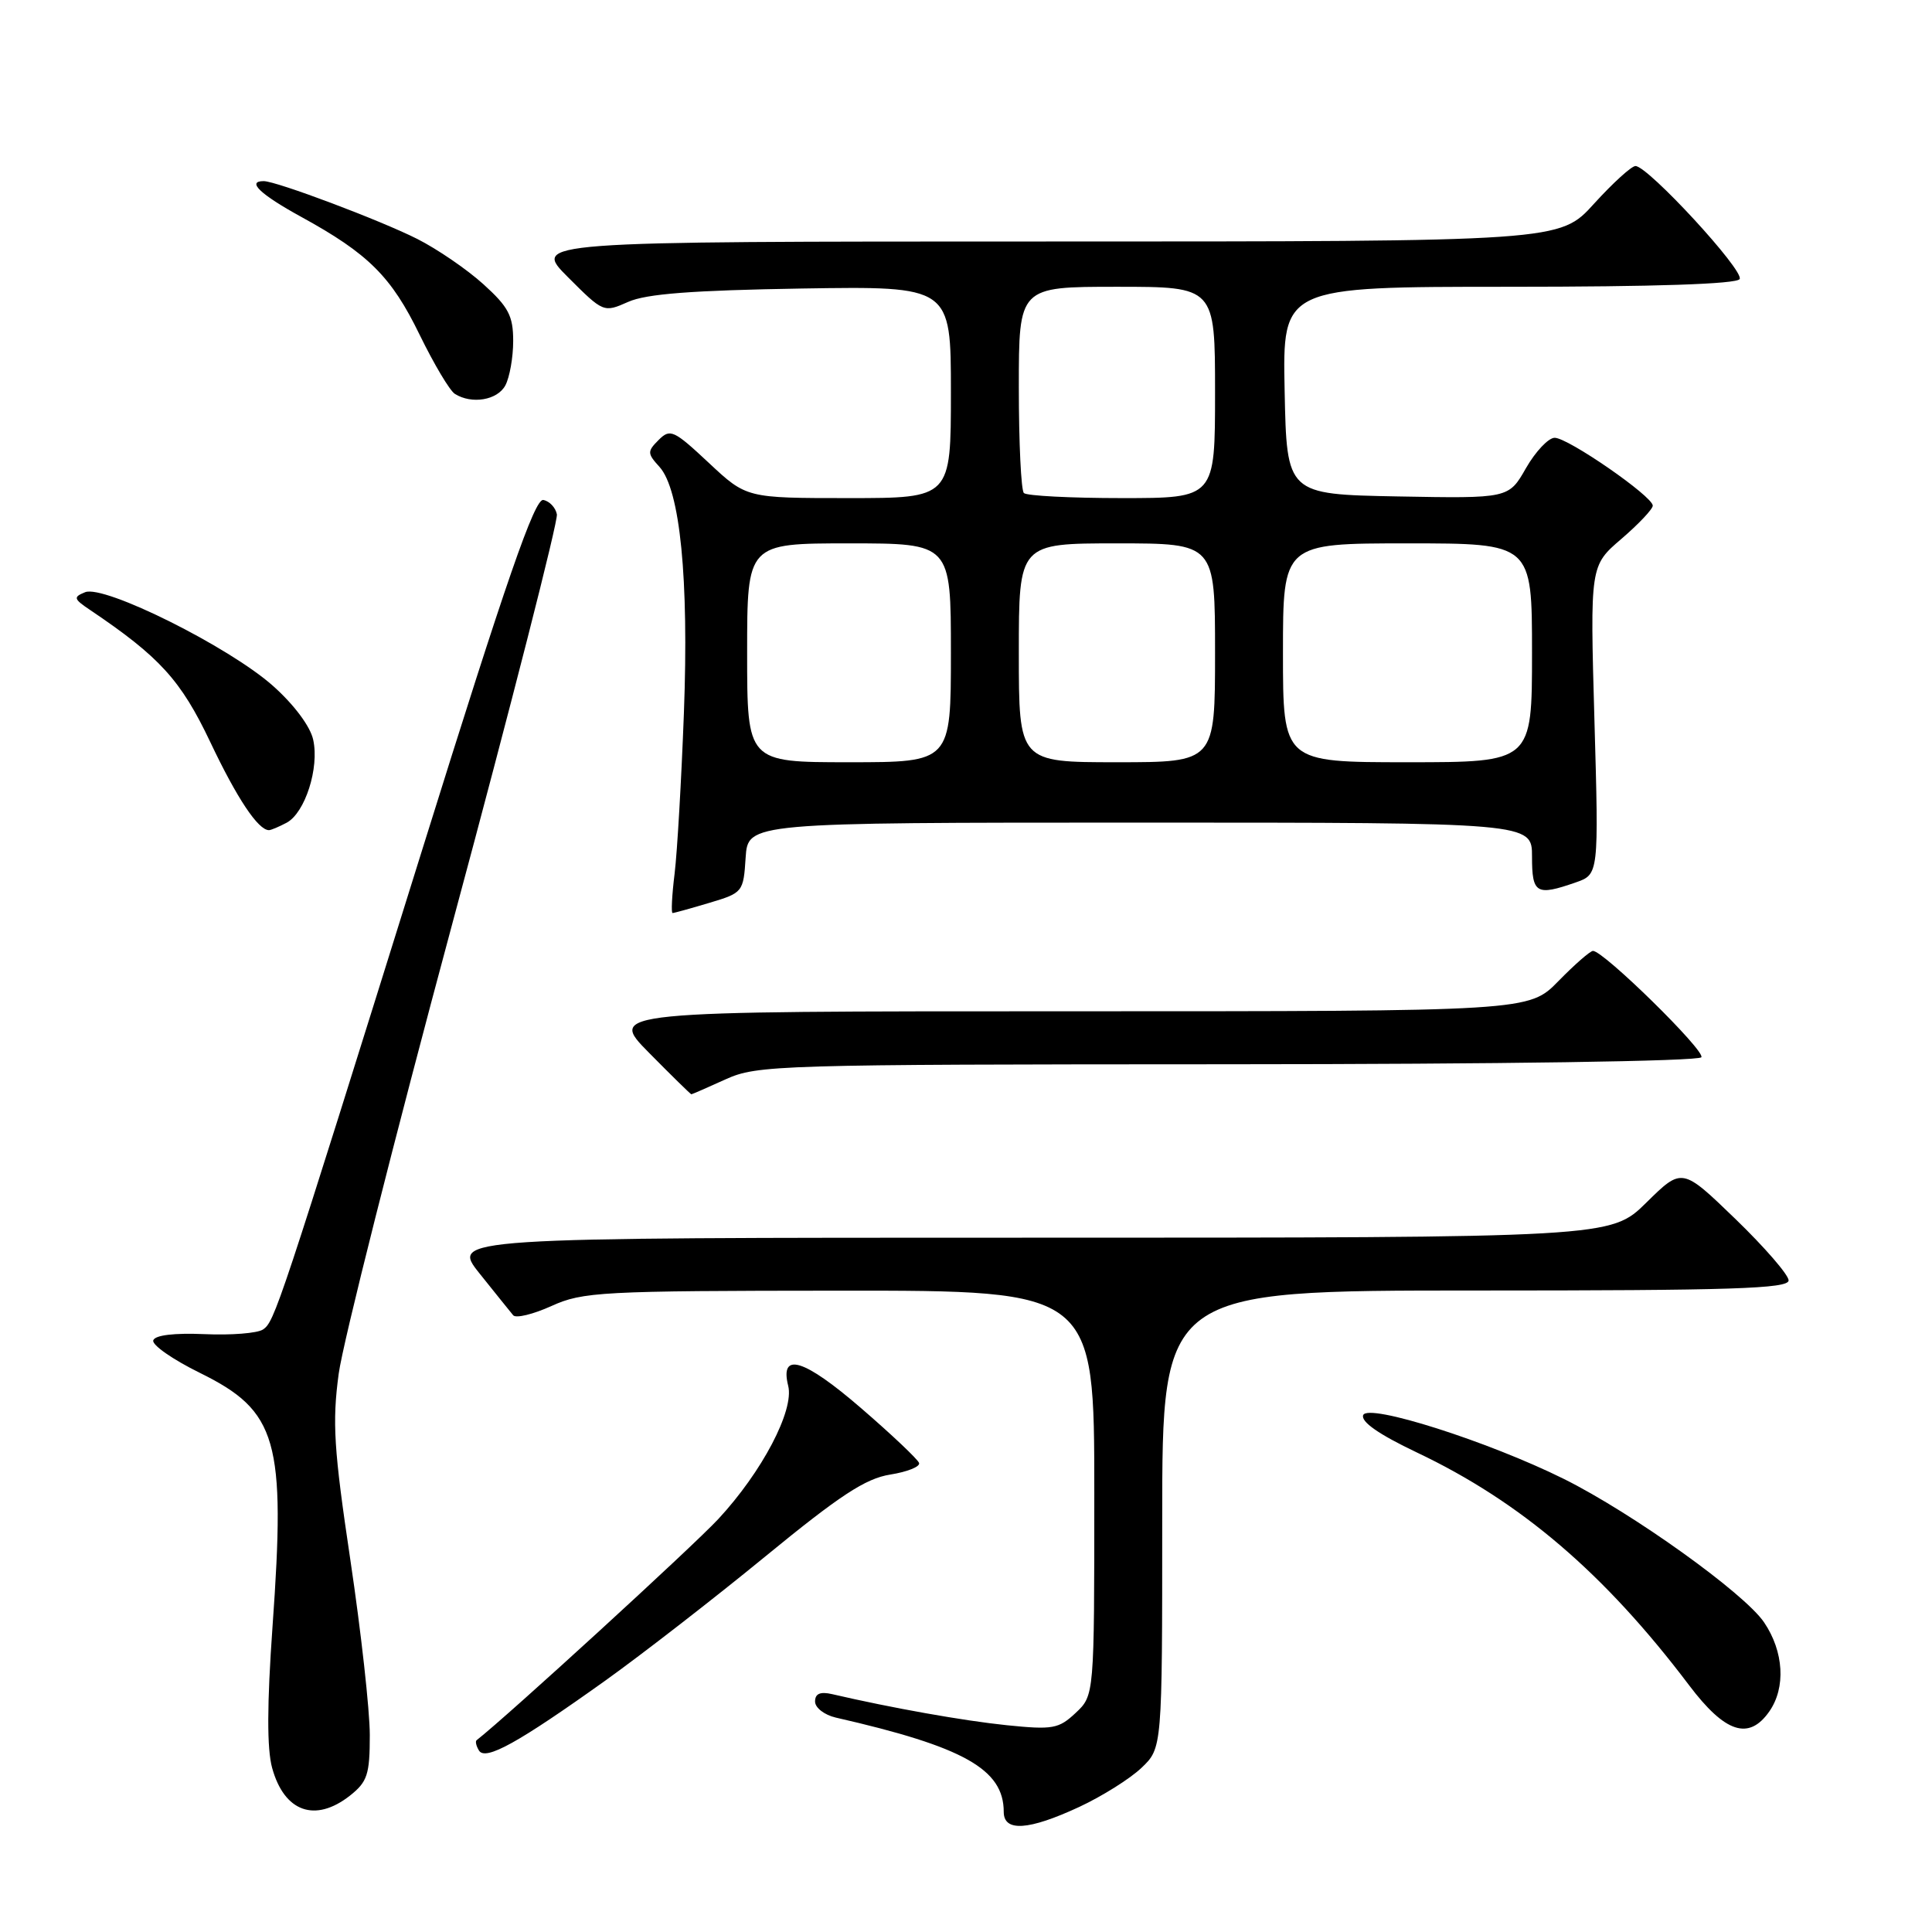 <?xml version="1.0" encoding="UTF-8" standalone="no"?>
<!DOCTYPE svg PUBLIC "-//W3C//DTD SVG 1.1//EN" "http://www.w3.org/Graphics/SVG/1.1/DTD/svg11.dtd" >
<svg xmlns="http://www.w3.org/2000/svg" xmlns:xlink="http://www.w3.org/1999/xlink" version="1.1" viewBox="0 0 256 256">
 <g >
 <path fill="currentColor"
d=" M 143.00 239.43 C 146.03 238.02 149.74 235.69 151.25 234.25 C 154.00 231.63 154.00 231.63 154.00 201.31 C 154.00 171.00 154.00 171.00 195.50 171.00 C 229.46 171.00 237.00 170.76 237.00 169.66 C 237.00 168.93 233.82 165.26 229.94 161.51 C 222.88 154.69 222.88 154.69 218.15 159.35 C 213.43 164.00 213.43 164.00 136.60 164.00 C 59.76 164.00 59.76 164.00 63.55 168.75 C 65.64 171.36 67.64 173.85 68.00 174.28 C 68.36 174.71 70.65 174.15 73.08 173.05 C 77.22 171.17 79.63 171.04 111.25 171.02 C 145.00 171.00 145.00 171.00 145.00 197.83 C 145.00 224.65 145.00 224.65 142.53 226.97 C 140.28 229.08 139.50 229.22 133.40 228.60 C 127.67 228.01 118.22 226.33 110.25 224.48 C 108.68 224.12 108.00 224.42 108.00 225.46 C 108.00 226.29 109.24 227.24 110.75 227.59 C 127.71 231.46 133.00 234.43 133.00 240.08 C 133.00 242.76 136.28 242.55 143.00 239.43 Z  M 46.37 237.93 C 48.68 236.10 49.00 235.14 49.00 229.90 C 49.00 226.62 47.84 216.20 46.43 206.74 C 44.23 192.01 44.01 188.47 44.88 182.02 C 45.44 177.89 52.24 150.94 60.00 122.14 C 67.76 93.34 73.96 69.05 73.79 68.15 C 73.62 67.26 72.81 66.40 71.99 66.25 C 70.85 66.03 67.13 76.76 56.06 112.23 C 36.86 173.71 36.39 175.13 34.84 176.17 C 34.10 176.66 30.61 176.94 27.09 176.78 C 23.09 176.61 20.54 176.91 20.31 177.60 C 20.10 178.20 22.88 180.14 26.48 181.91 C 36.77 186.98 37.88 190.83 36.11 215.53 C 35.38 225.81 35.36 231.73 36.06 234.26 C 37.67 240.10 41.76 241.55 46.37 237.93 Z  M 80.26 222.65 C 85.08 219.20 94.61 211.81 101.43 206.22 C 111.26 198.16 114.68 195.91 117.95 195.39 C 120.22 195.03 121.95 194.34 121.78 193.85 C 121.62 193.37 118.16 190.09 114.09 186.58 C 106.53 180.05 103.30 179.06 104.44 183.63 C 105.26 186.88 100.97 195.04 95.17 201.29 C 91.77 204.94 67.28 227.36 63.15 230.59 C 62.96 230.74 63.10 231.36 63.47 231.96 C 64.33 233.34 68.66 230.94 80.26 222.65 Z  M 234.44 226.78 C 236.65 223.62 236.37 218.84 233.75 214.97 C 231.14 211.11 216.31 200.49 207.23 195.97 C 197.20 190.99 181.25 185.91 180.63 187.51 C 180.30 188.39 182.70 190.06 187.72 192.45 C 201.51 198.99 212.62 208.49 223.81 223.30 C 228.59 229.63 231.73 230.65 234.44 226.78 Z  M 96.14 143.02 C 100.33 141.12 102.89 141.04 162.69 141.02 C 198.73 141.01 225.12 140.62 225.44 140.09 C 225.97 139.23 212.49 126.00 211.08 126.00 C 210.71 126.00 208.65 127.80 206.50 130.00 C 202.59 134.00 202.59 134.00 141.58 134.00 C 80.57 134.00 80.57 134.00 86.00 139.50 C 88.99 142.53 91.51 145.00 91.61 145.00 C 91.70 145.00 93.74 144.11 96.14 143.02 Z  M 94.00 119.63 C 98.42 118.31 98.51 118.21 98.80 113.64 C 99.11 109.00 99.11 109.00 151.05 109.00 C 203.00 109.00 203.00 109.00 203.00 113.50 C 203.00 118.41 203.56 118.75 208.78 116.93 C 211.85 115.86 211.85 115.86 211.27 95.41 C 210.69 74.96 210.69 74.96 214.85 71.40 C 217.13 69.44 219.00 67.46 219.00 67.00 C 219.00 65.77 207.77 58.00 206.00 58.01 C 205.18 58.01 203.47 59.82 202.20 62.03 C 199.91 66.05 199.91 66.05 185.20 65.78 C 170.50 65.50 170.50 65.50 170.22 51.75 C 169.94 38.00 169.94 38.00 199.91 38.00 C 219.24 38.00 230.11 37.64 230.51 36.98 C 231.18 35.90 218.37 22.00 216.71 22.00 C 216.18 22.00 213.71 24.25 211.21 27.00 C 206.68 32.00 206.68 32.00 138.60 32.00 C 70.53 32.00 70.53 32.00 75.25 36.72 C 79.96 41.43 79.99 41.44 83.24 40.00 C 85.64 38.93 91.73 38.47 106.25 38.23 C 126.00 37.92 126.00 37.92 126.00 51.96 C 126.00 66.00 126.00 66.00 112.46 66.00 C 98.91 66.00 98.91 66.00 93.92 61.33 C 89.28 56.99 88.80 56.77 87.28 58.29 C 85.75 59.82 85.76 60.08 87.39 61.87 C 90.12 64.90 91.29 76.65 90.62 94.50 C 90.29 103.30 89.74 112.86 89.39 115.75 C 89.03 118.64 88.92 120.99 89.12 120.98 C 89.33 120.98 91.53 120.37 94.00 119.63 Z  M 37.99 109.01 C 40.42 107.70 42.33 101.76 41.50 98.02 C 41.12 96.25 38.94 93.34 36.17 90.88 C 30.36 85.71 13.81 77.46 11.28 78.47 C 9.68 79.12 9.74 79.35 11.96 80.84 C 21.16 87.04 23.96 90.11 27.86 98.32 C 31.41 105.81 34.21 110.00 35.64 110.00 C 35.91 110.00 36.97 109.55 37.99 109.01 Z  M 66.96 51.07 C 67.53 50.00 68.00 47.35 68.00 45.18 C 68.00 41.85 67.38 40.67 64.04 37.65 C 61.86 35.68 57.92 32.99 55.29 31.66 C 50.35 29.17 36.61 24.00 34.94 24.00 C 32.64 24.00 34.47 25.75 39.92 28.74 C 48.82 33.62 51.86 36.65 55.61 44.37 C 57.50 48.24 59.59 51.76 60.27 52.19 C 62.50 53.60 65.91 53.03 66.96 51.07 Z  M 99.00 86.50 C 99.00 72.00 99.00 72.00 112.50 72.00 C 126.00 72.00 126.00 72.00 126.00 86.50 C 126.00 101.00 126.00 101.00 112.50 101.00 C 99.00 101.00 99.00 101.00 99.00 86.50 Z  M 135.00 86.50 C 135.00 72.00 135.00 72.00 148.00 72.00 C 161.00 72.00 161.00 72.00 161.00 86.50 C 161.00 101.00 161.00 101.00 148.00 101.00 C 135.00 101.00 135.00 101.00 135.00 86.50 Z  M 170.00 86.50 C 170.00 72.00 170.00 72.00 186.50 72.00 C 203.00 72.00 203.00 72.00 203.00 86.50 C 203.00 101.00 203.00 101.00 186.50 101.00 C 170.00 101.00 170.00 101.00 170.00 86.50 Z  M 135.67 65.33 C 135.30 64.97 135.00 58.67 135.00 51.33 C 135.00 38.00 135.00 38.00 148.00 38.00 C 161.00 38.00 161.00 38.00 161.00 52.00 C 161.00 66.00 161.00 66.00 148.67 66.00 C 141.88 66.00 136.03 65.70 135.67 65.33 Z "/>
</g>
</svg>